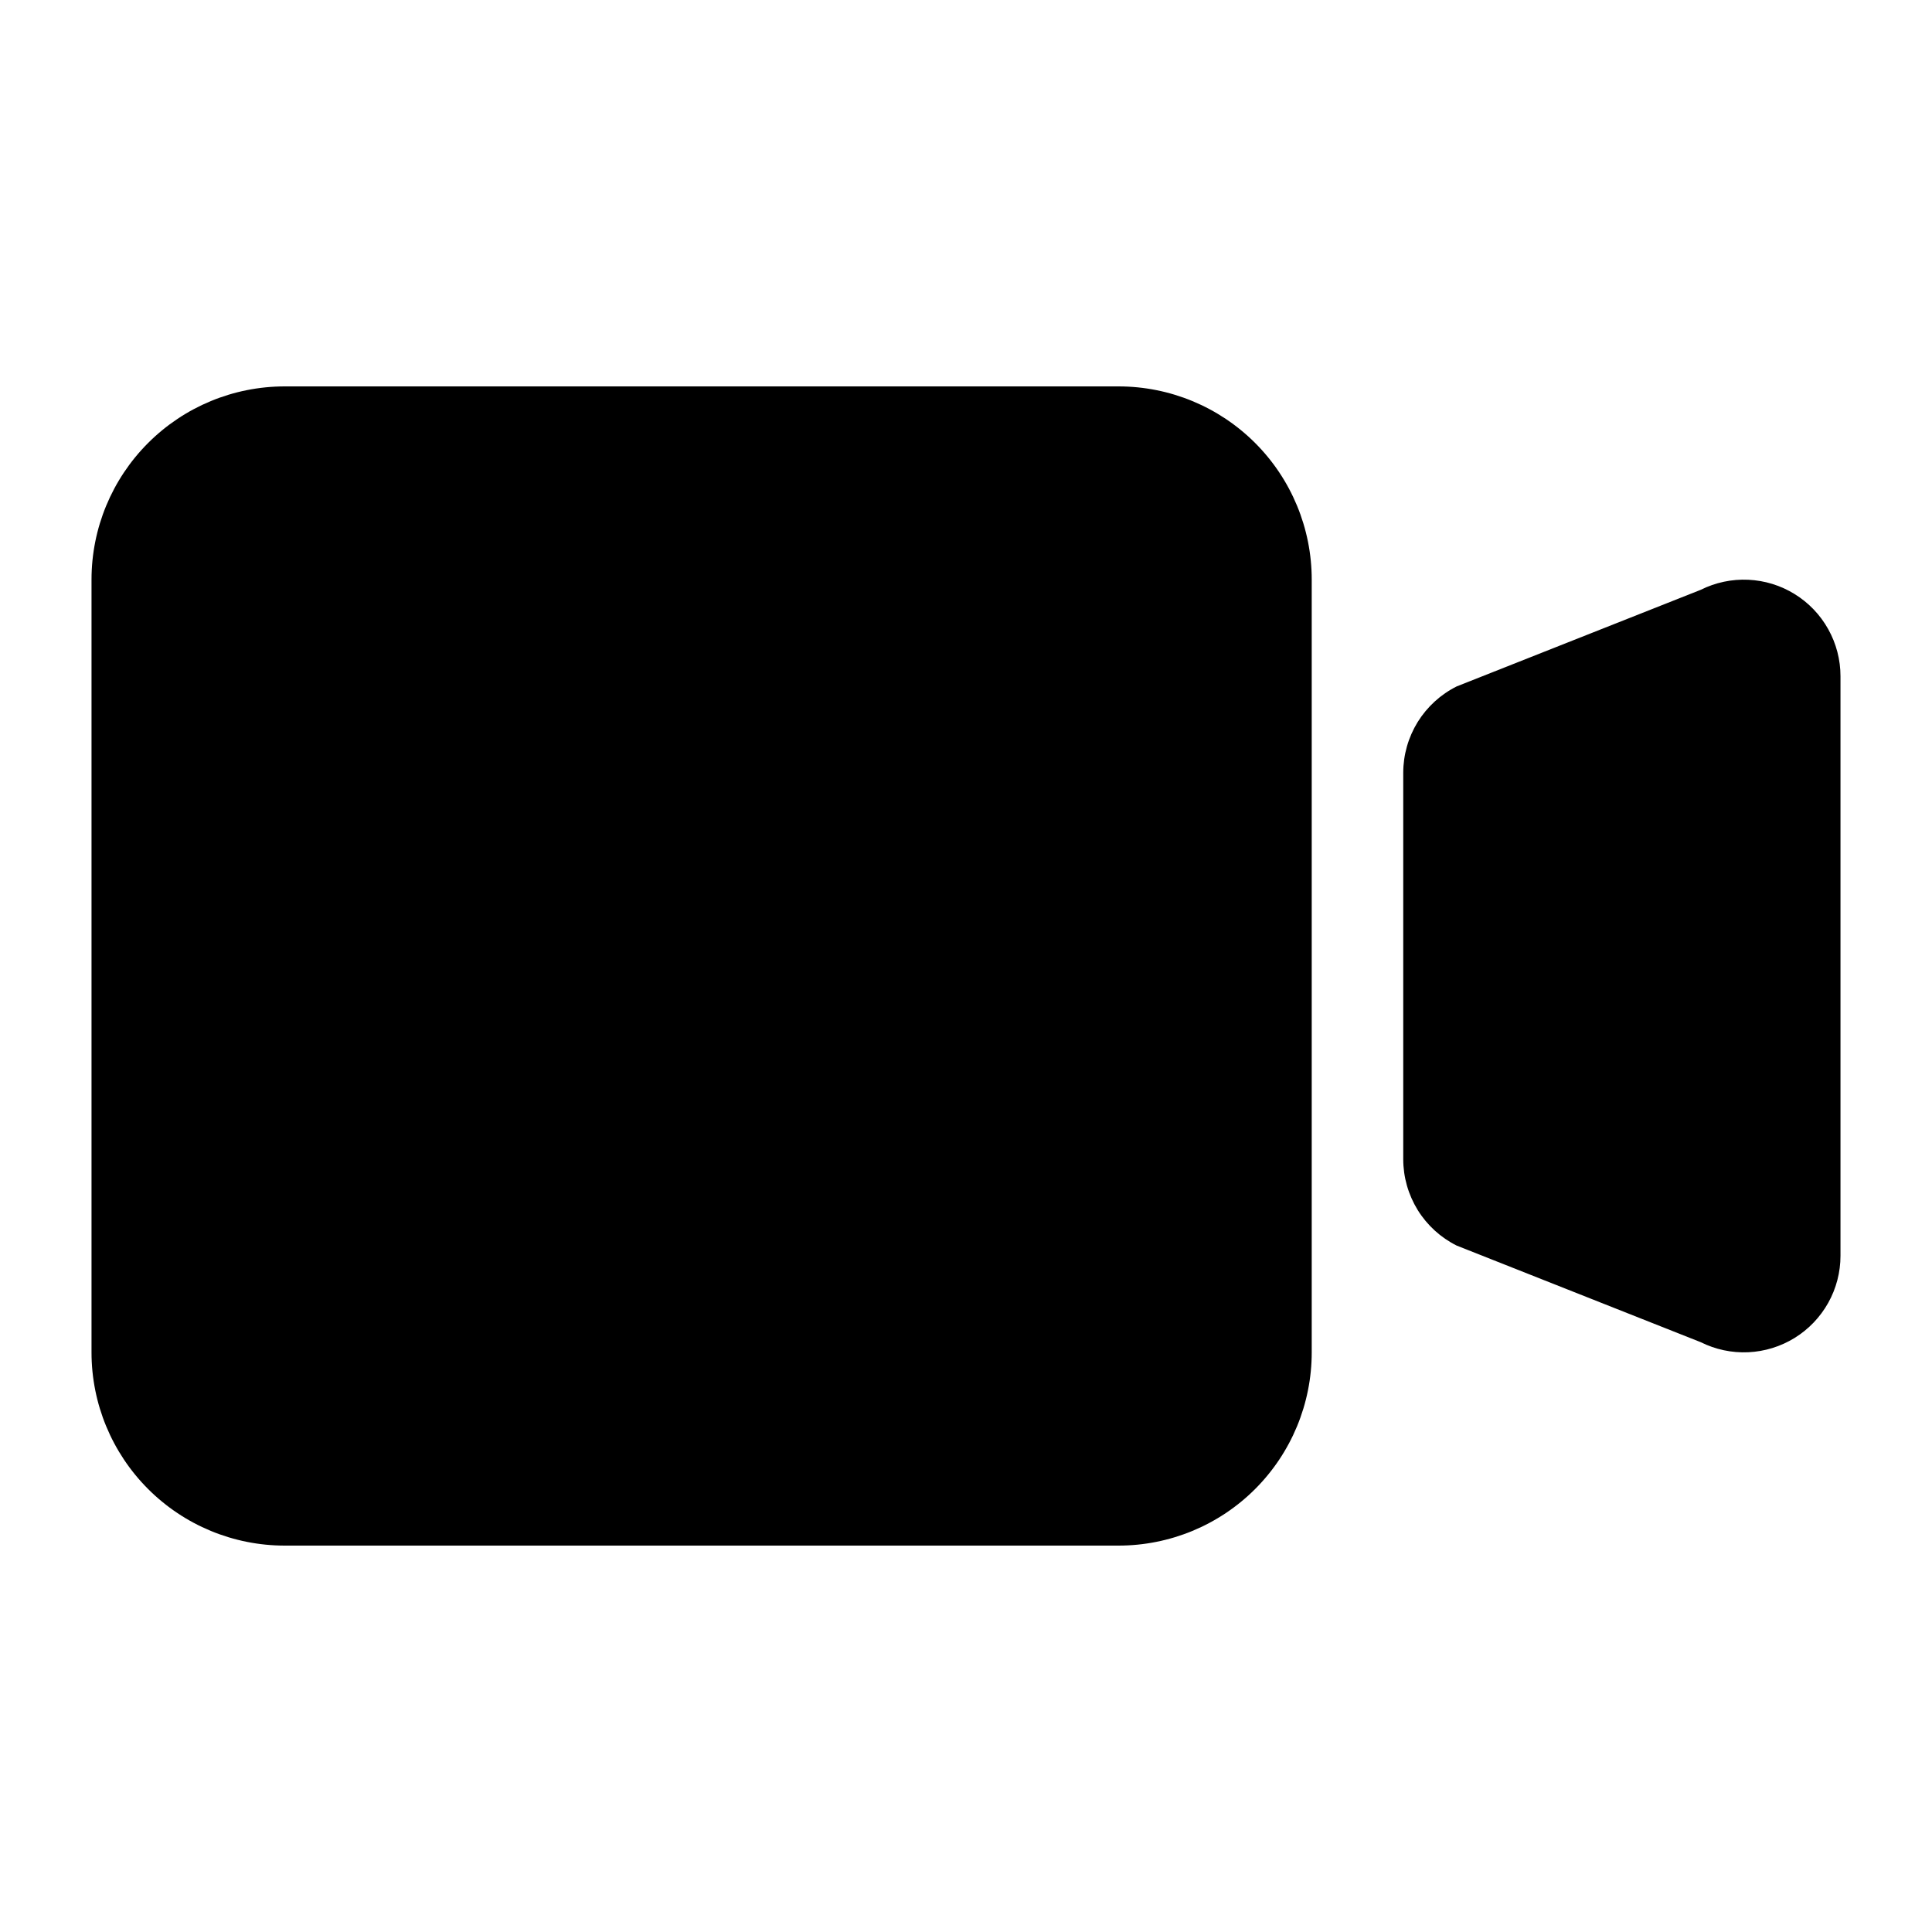 <svg width="38" height="38" viewBox="0 0 38 38" fill="none" xmlns="http://www.w3.org/2000/svg">
<path d="M1.8 11.4C1.8 10.392 2.2 9.426 2.913 8.713C3.626 8 4.592 7.6 5.6 7.6H22C23.008 7.6 23.974 8 24.687 8.713C25.4 9.426 25.8 10.392 25.8 11.4V26.6C25.8 27.608 25.4 28.574 24.687 29.287C23.974 30 23.008 30.4 22 30.4H5.6C4.592 30.4 3.626 30 2.913 29.287C2.2 28.574 1.8 27.608 1.8 26.6V11.4ZM28.651 13.501C28.335 13.659 28.07 13.902 27.884 14.201C27.699 14.502 27.6 14.847 27.6 15.2V22.8C27.6 23.153 27.699 23.498 27.884 23.799C28.07 24.099 28.335 24.341 28.651 24.499L33.451 26.399C33.74 26.543 34.062 26.612 34.386 26.597C34.709 26.582 35.023 26.485 35.299 26.315C35.574 26.145 35.801 25.907 35.959 25.625C36.117 25.342 36.2 25.024 36.2 24.7V13.3C36.2 12.976 36.117 12.658 35.959 12.375C35.801 12.092 35.574 11.855 35.299 11.685C35.023 11.514 34.709 11.418 34.386 11.403C34.062 11.388 33.74 11.457 33.451 11.601L28.651 13.501Z" fill="black"/>
</svg>
